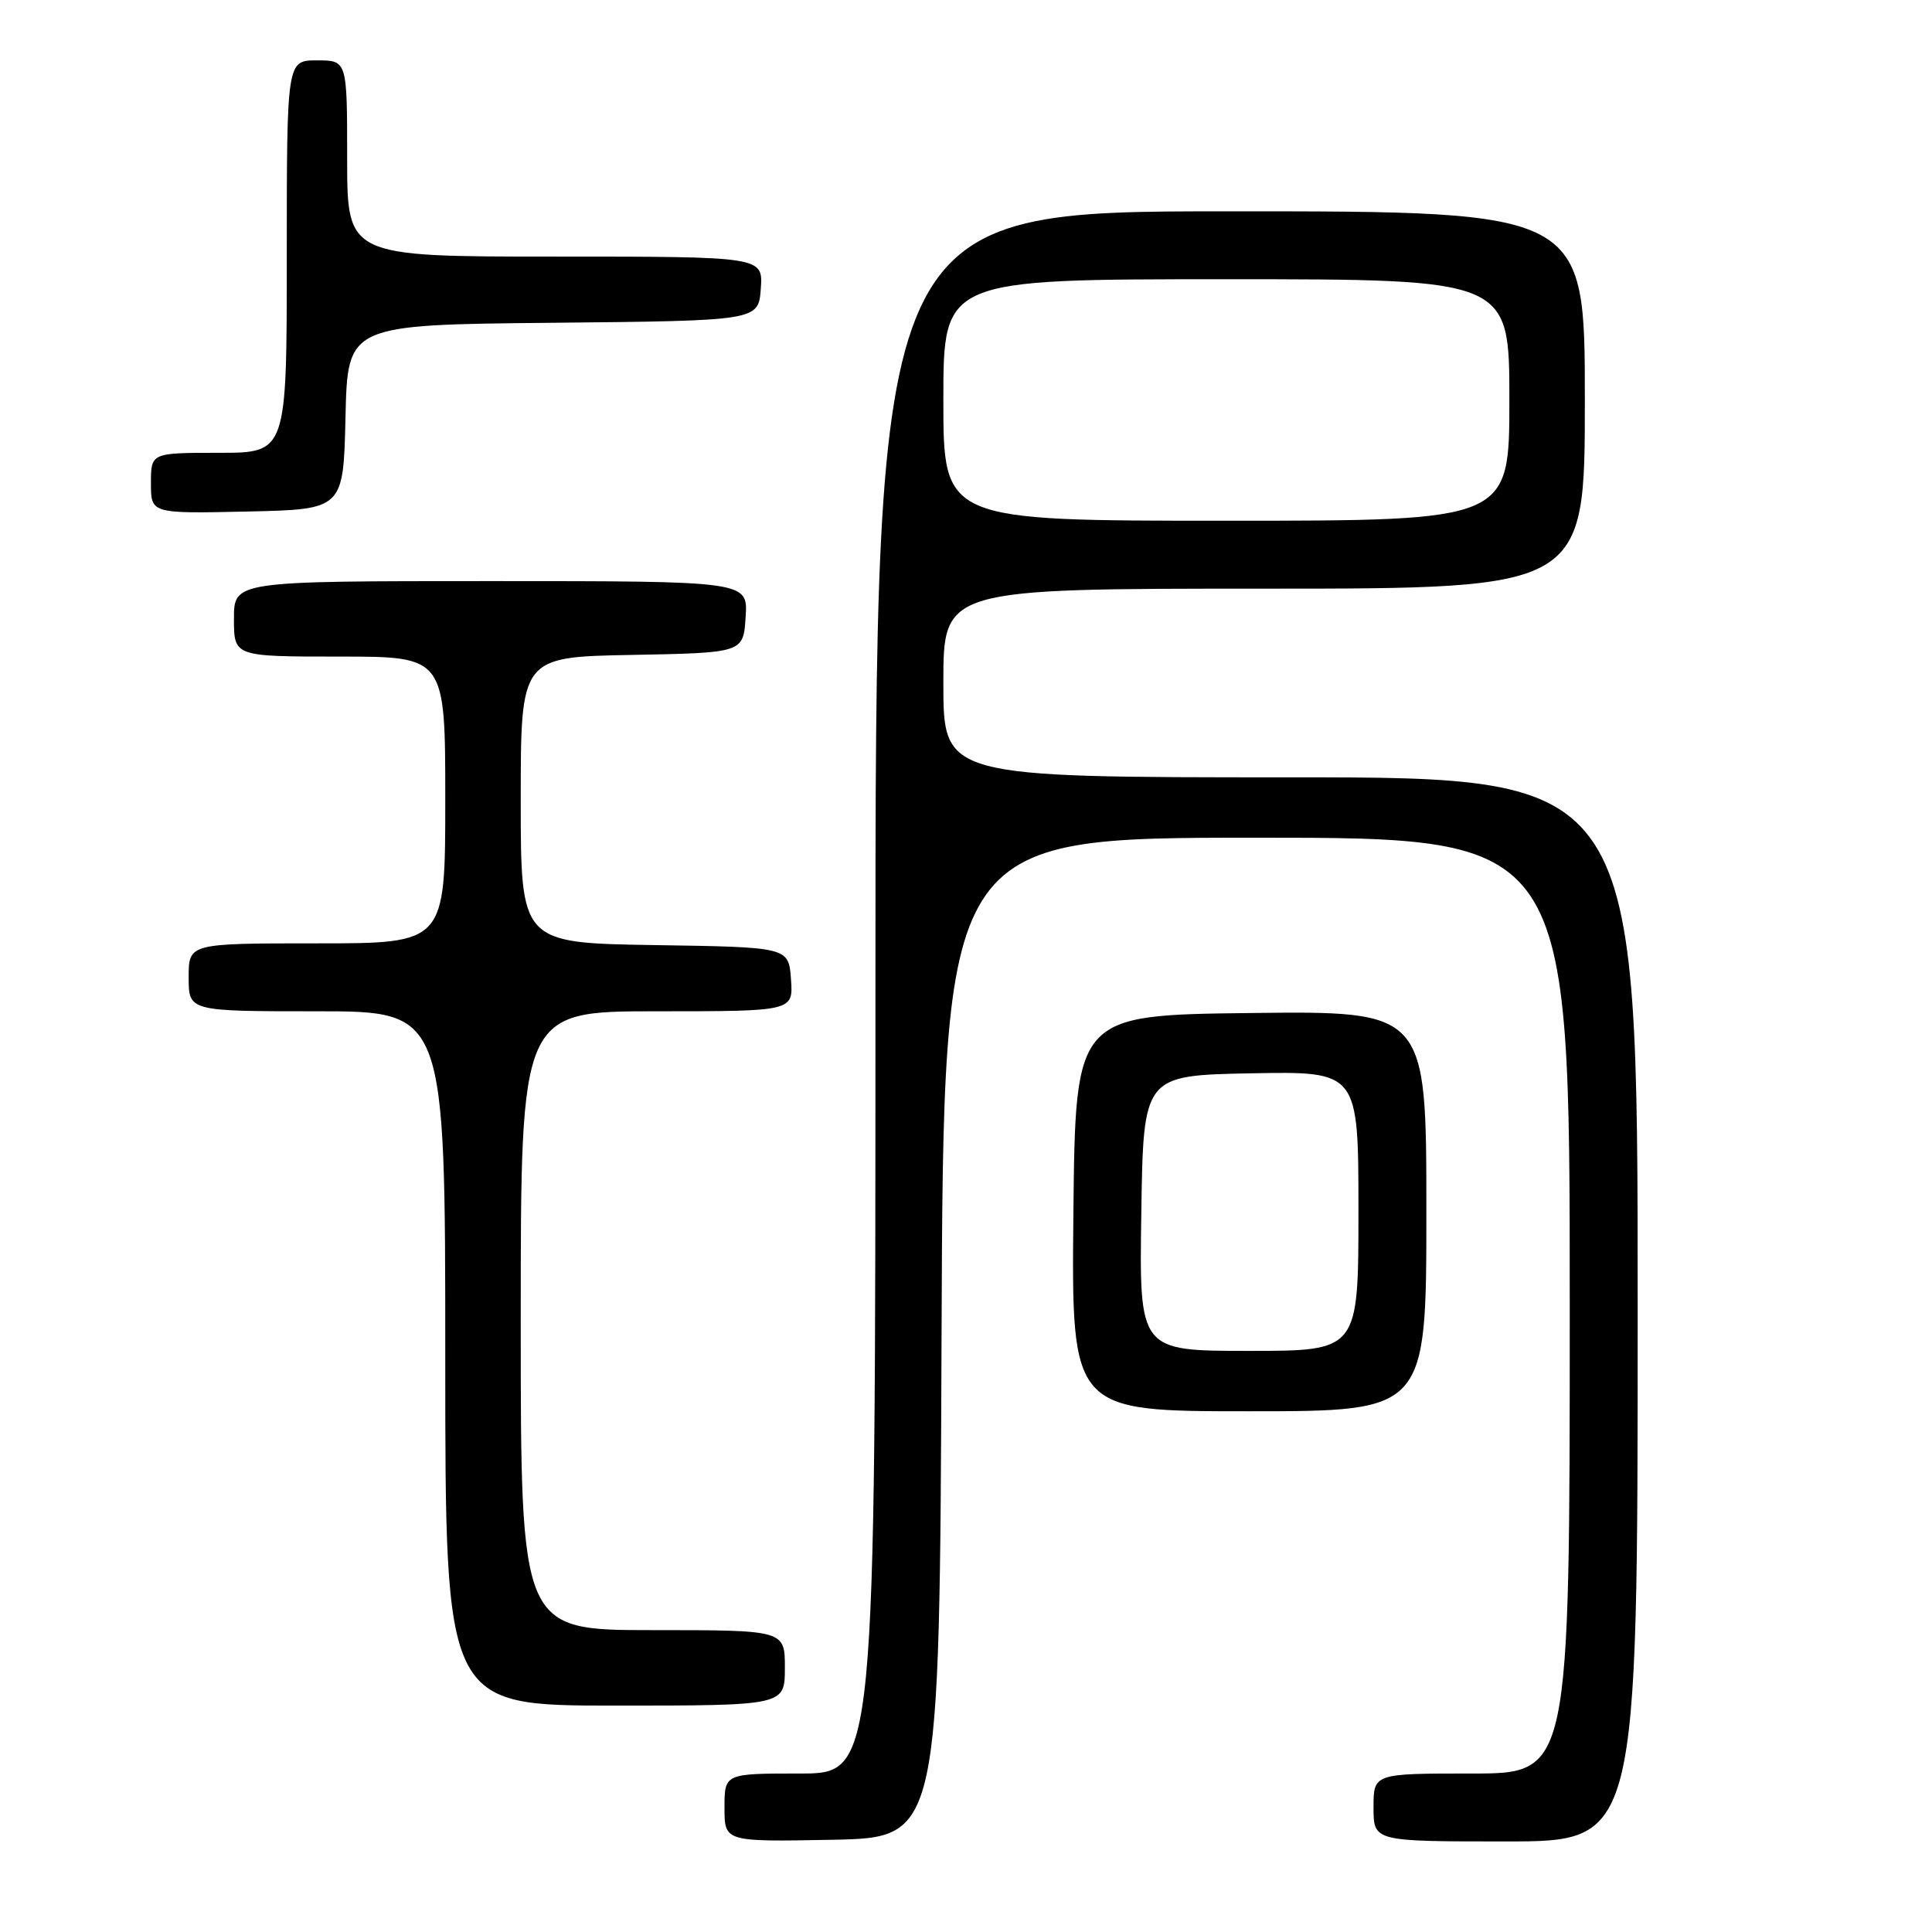 <?xml version="1.0" encoding="UTF-8" standalone="no"?>
<!DOCTYPE svg PUBLIC "-//W3C//DTD SVG 1.1//EN" "http://www.w3.org/Graphics/SVG/1.1/DTD/svg11.dtd" >
<svg xmlns="http://www.w3.org/2000/svg" xmlns:xlink="http://www.w3.org/1999/xlink" version="1.1" viewBox="0 0 256 256">
 <g >
 <path fill="currentColor"
d=" M 124.76 177.25 C 125.01 111.00 125.01 111.00 166.51 111.00 C 208.00 111.00 208.00 111.00 208.00 173.00 C 208.00 235.00 208.00 235.00 195.00 235.00 C 182.00 235.00 182.00 235.00 182.00 239.50 C 182.00 244.00 182.00 244.00 199.50 244.00 C 217.00 244.00 217.00 244.00 217.00 173.50 C 217.00 103.00 217.00 103.00 171.00 103.00 C 125.00 103.00 125.00 103.00 125.00 90.50 C 125.00 78.00 125.00 78.00 167.50 78.00 C 210.00 78.00 210.00 78.00 210.00 53.00 C 210.00 28.00 210.00 28.00 163.00 28.00 C 116.00 28.00 116.00 28.00 116.00 131.50 C 116.00 235.00 116.00 235.00 106.00 235.00 C 96.00 235.00 96.00 235.00 96.00 239.53 C 96.00 244.05 96.00 244.05 110.25 243.78 C 124.50 243.50 124.50 243.50 124.76 177.25 Z  M 104.00 221.00 C 104.00 216.00 104.00 216.00 86.50 216.00 C 69.00 216.00 69.00 216.00 69.00 175.00 C 69.00 134.00 69.00 134.00 87.06 134.00 C 105.11 134.00 105.11 134.00 104.81 129.75 C 104.50 125.50 104.50 125.50 86.75 125.23 C 69.00 124.95 69.00 124.95 69.00 106.00 C 69.00 87.05 69.00 87.05 83.75 86.78 C 98.50 86.50 98.50 86.50 98.80 81.75 C 99.11 77.00 99.11 77.00 65.05 77.00 C 31.00 77.00 31.00 77.00 31.00 82.00 C 31.00 87.00 31.00 87.00 45.00 87.00 C 59.00 87.00 59.00 87.00 59.00 106.00 C 59.00 125.00 59.00 125.00 42.00 125.00 C 25.00 125.00 25.00 125.00 25.00 129.50 C 25.00 134.00 25.00 134.00 42.00 134.00 C 59.00 134.00 59.00 134.00 59.00 180.00 C 59.00 226.00 59.00 226.00 81.50 226.00 C 104.00 226.00 104.00 226.00 104.00 221.00 Z  M 189.00 160.48 C 189.00 133.96 189.00 133.96 165.75 134.23 C 142.50 134.50 142.50 134.50 142.23 160.75 C 141.97 187.00 141.97 187.00 165.48 187.00 C 189.00 187.00 189.00 187.00 189.00 160.48 Z  M 45.78 55.27 C 46.06 43.03 46.06 43.03 73.28 42.77 C 100.50 42.50 100.50 42.50 100.81 38.25 C 101.11 34.00 101.11 34.00 73.56 34.00 C 46.00 34.00 46.00 34.00 46.00 21.00 C 46.00 8.00 46.00 8.00 42.00 8.00 C 38.00 8.00 38.00 8.00 38.00 34.00 C 38.00 60.00 38.00 60.00 29.00 60.00 C 20.00 60.00 20.00 60.00 20.00 64.03 C 20.00 68.06 20.00 68.06 32.75 67.78 C 45.50 67.50 45.50 67.50 45.78 55.27 Z  M 125.00 53.00 C 125.00 37.00 125.00 37.00 162.50 37.00 C 200.00 37.00 200.00 37.00 200.00 53.00 C 200.00 69.00 200.00 69.00 162.50 69.00 C 125.00 69.00 125.00 69.00 125.00 53.00 Z  M 151.23 160.75 C 151.50 142.50 151.50 142.50 165.75 142.22 C 180.00 141.95 180.00 141.95 180.00 160.47 C 180.00 179.00 180.00 179.00 165.48 179.00 C 150.95 179.00 150.95 179.00 151.23 160.75 Z "/>
</g>
</svg>